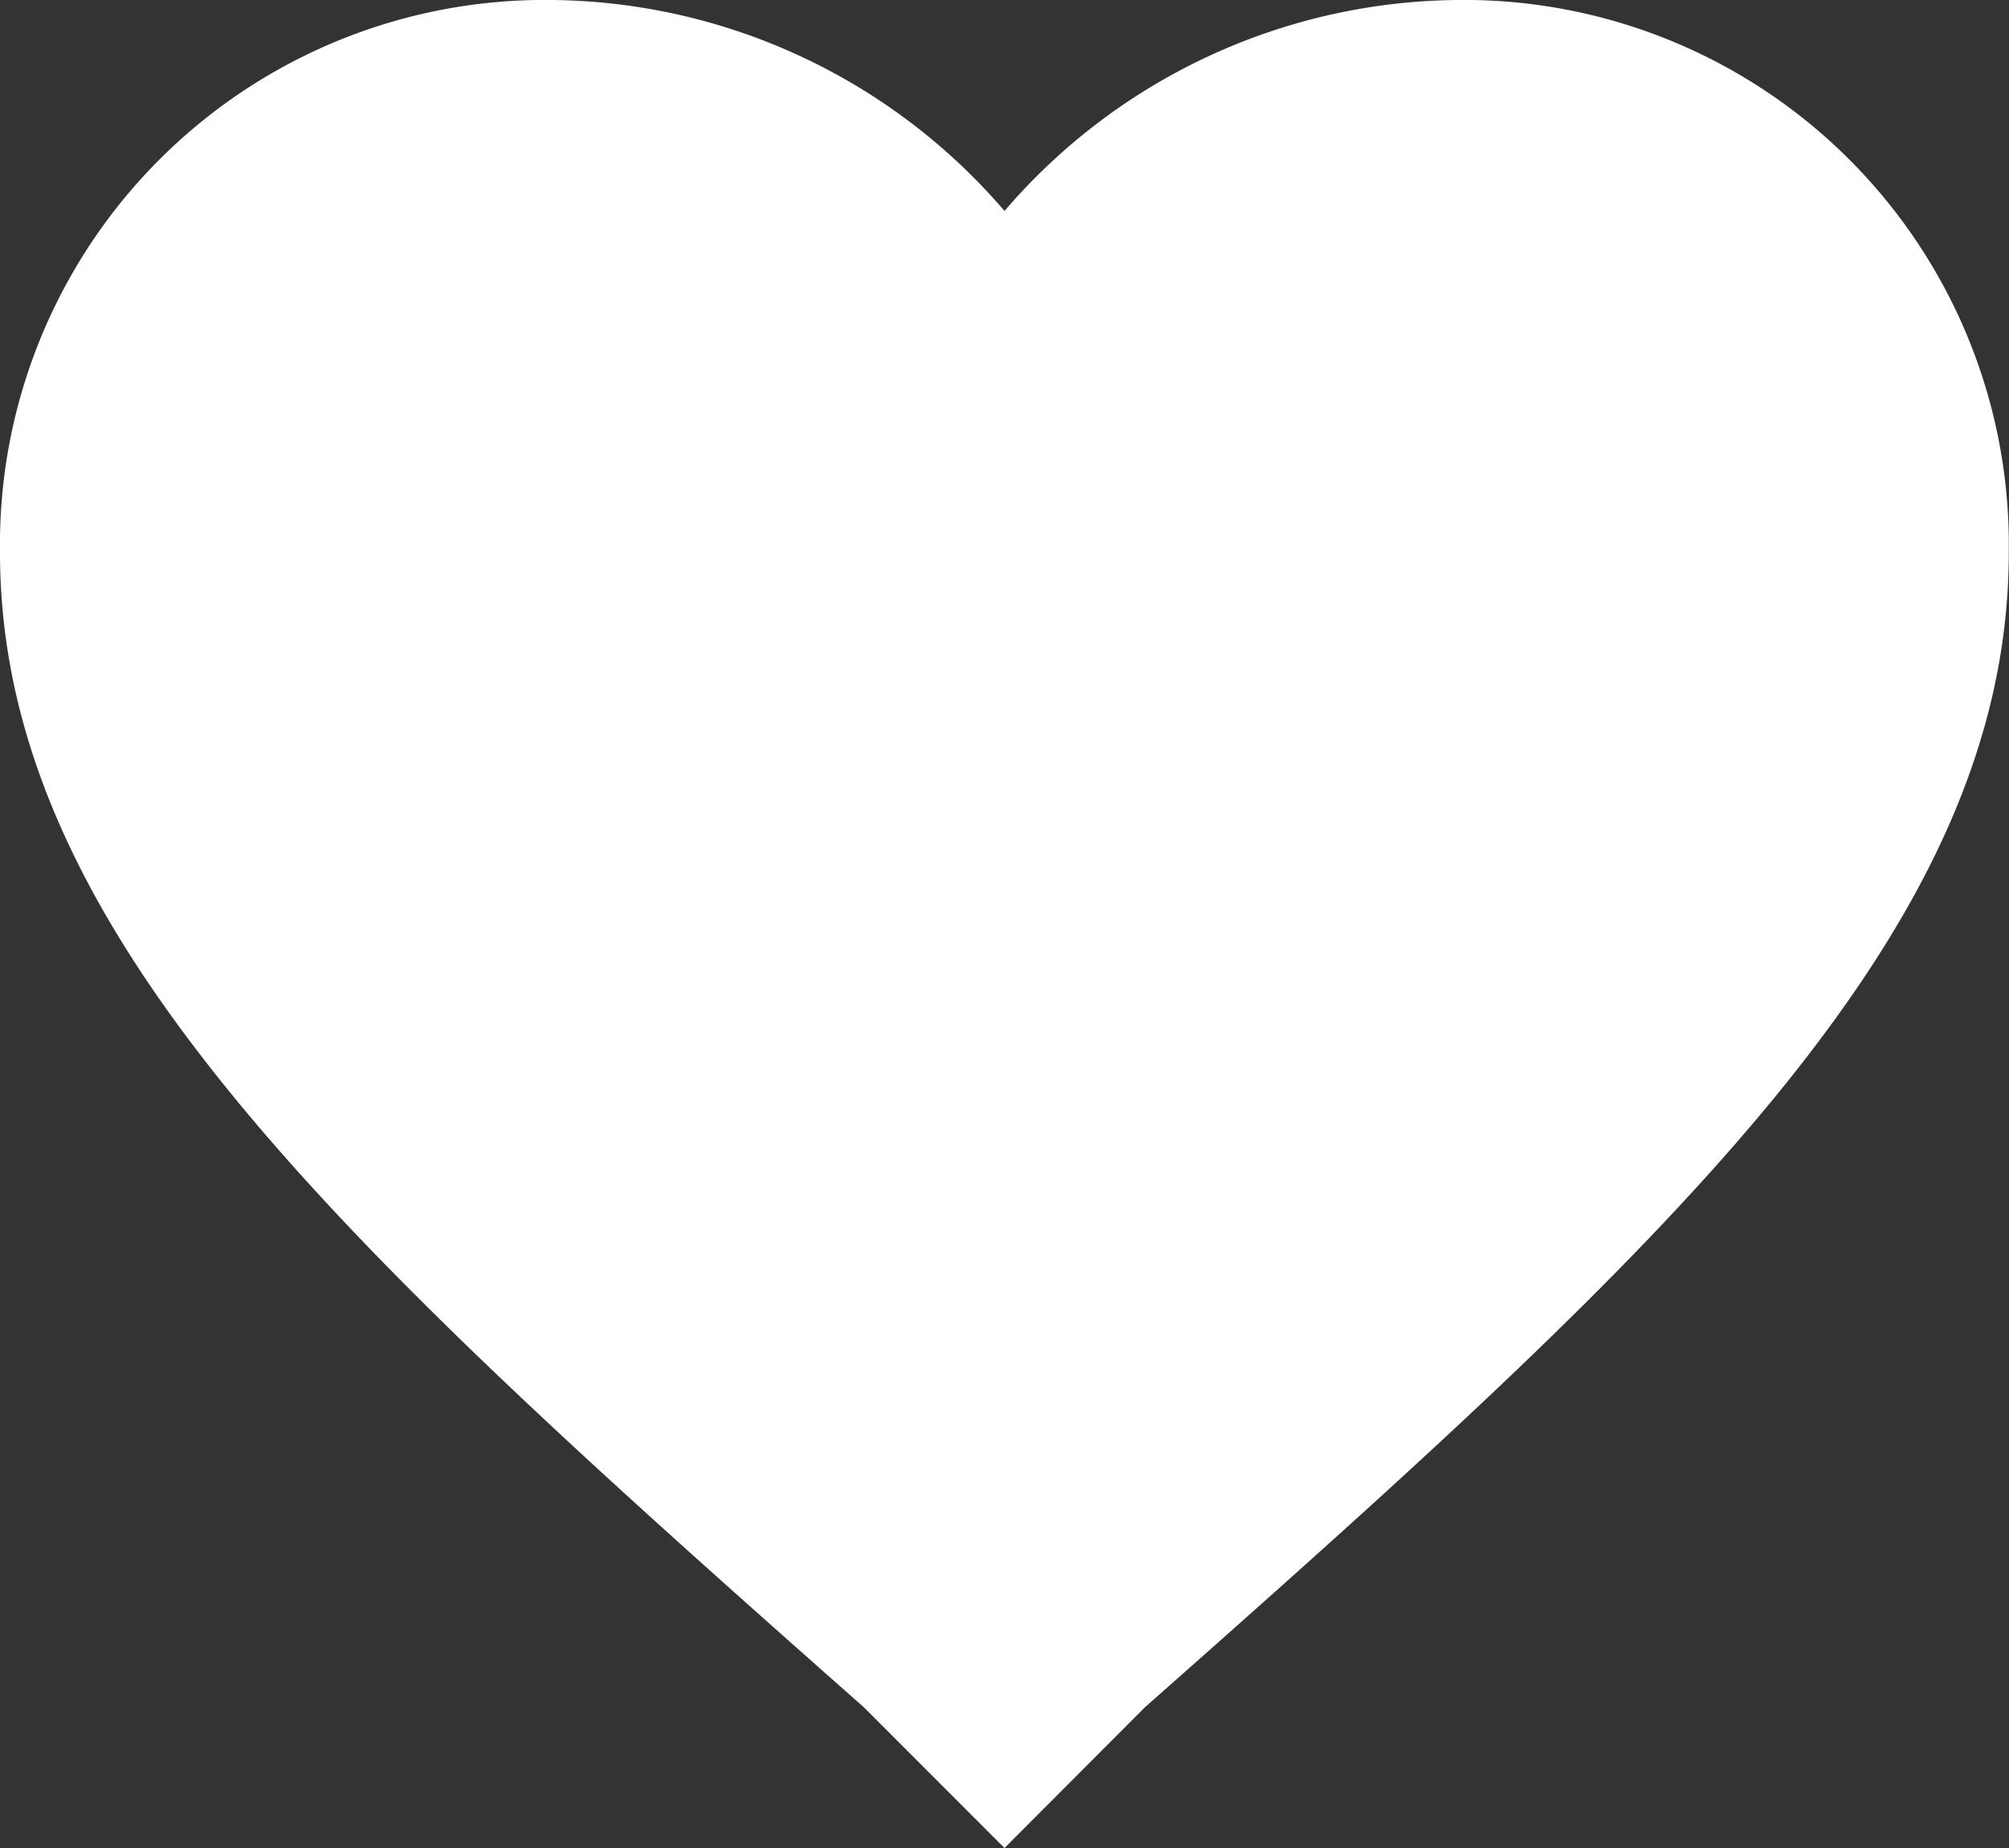 <svg id="favorite-heart-button" xmlns="http://www.w3.org/2000/svg" width="17.702" height="16.286" viewBox="0 0 17.702 16.286">
  <rect x="0" y="0" width="17.702" height="16.286" fill="#333333" stroke="none"/>
  <g id="favorite">
    <path id="Path_630" data-name="Path 630" d="M8.851,36.686,7.612,35.446C3.009,31.375,0,28.631,0,25.268A4.8,4.8,0,0,1,4.868,20.4a5.319,5.319,0,0,1,3.983,1.859A5.319,5.319,0,0,1,12.834,20.4,4.8,4.8,0,0,1,17.7,25.268c0,3.363-3.009,6.107-7.612,10.178Z" transform="translate(0 -20.4)" fill="#fff"/>
  </g>
</svg>

